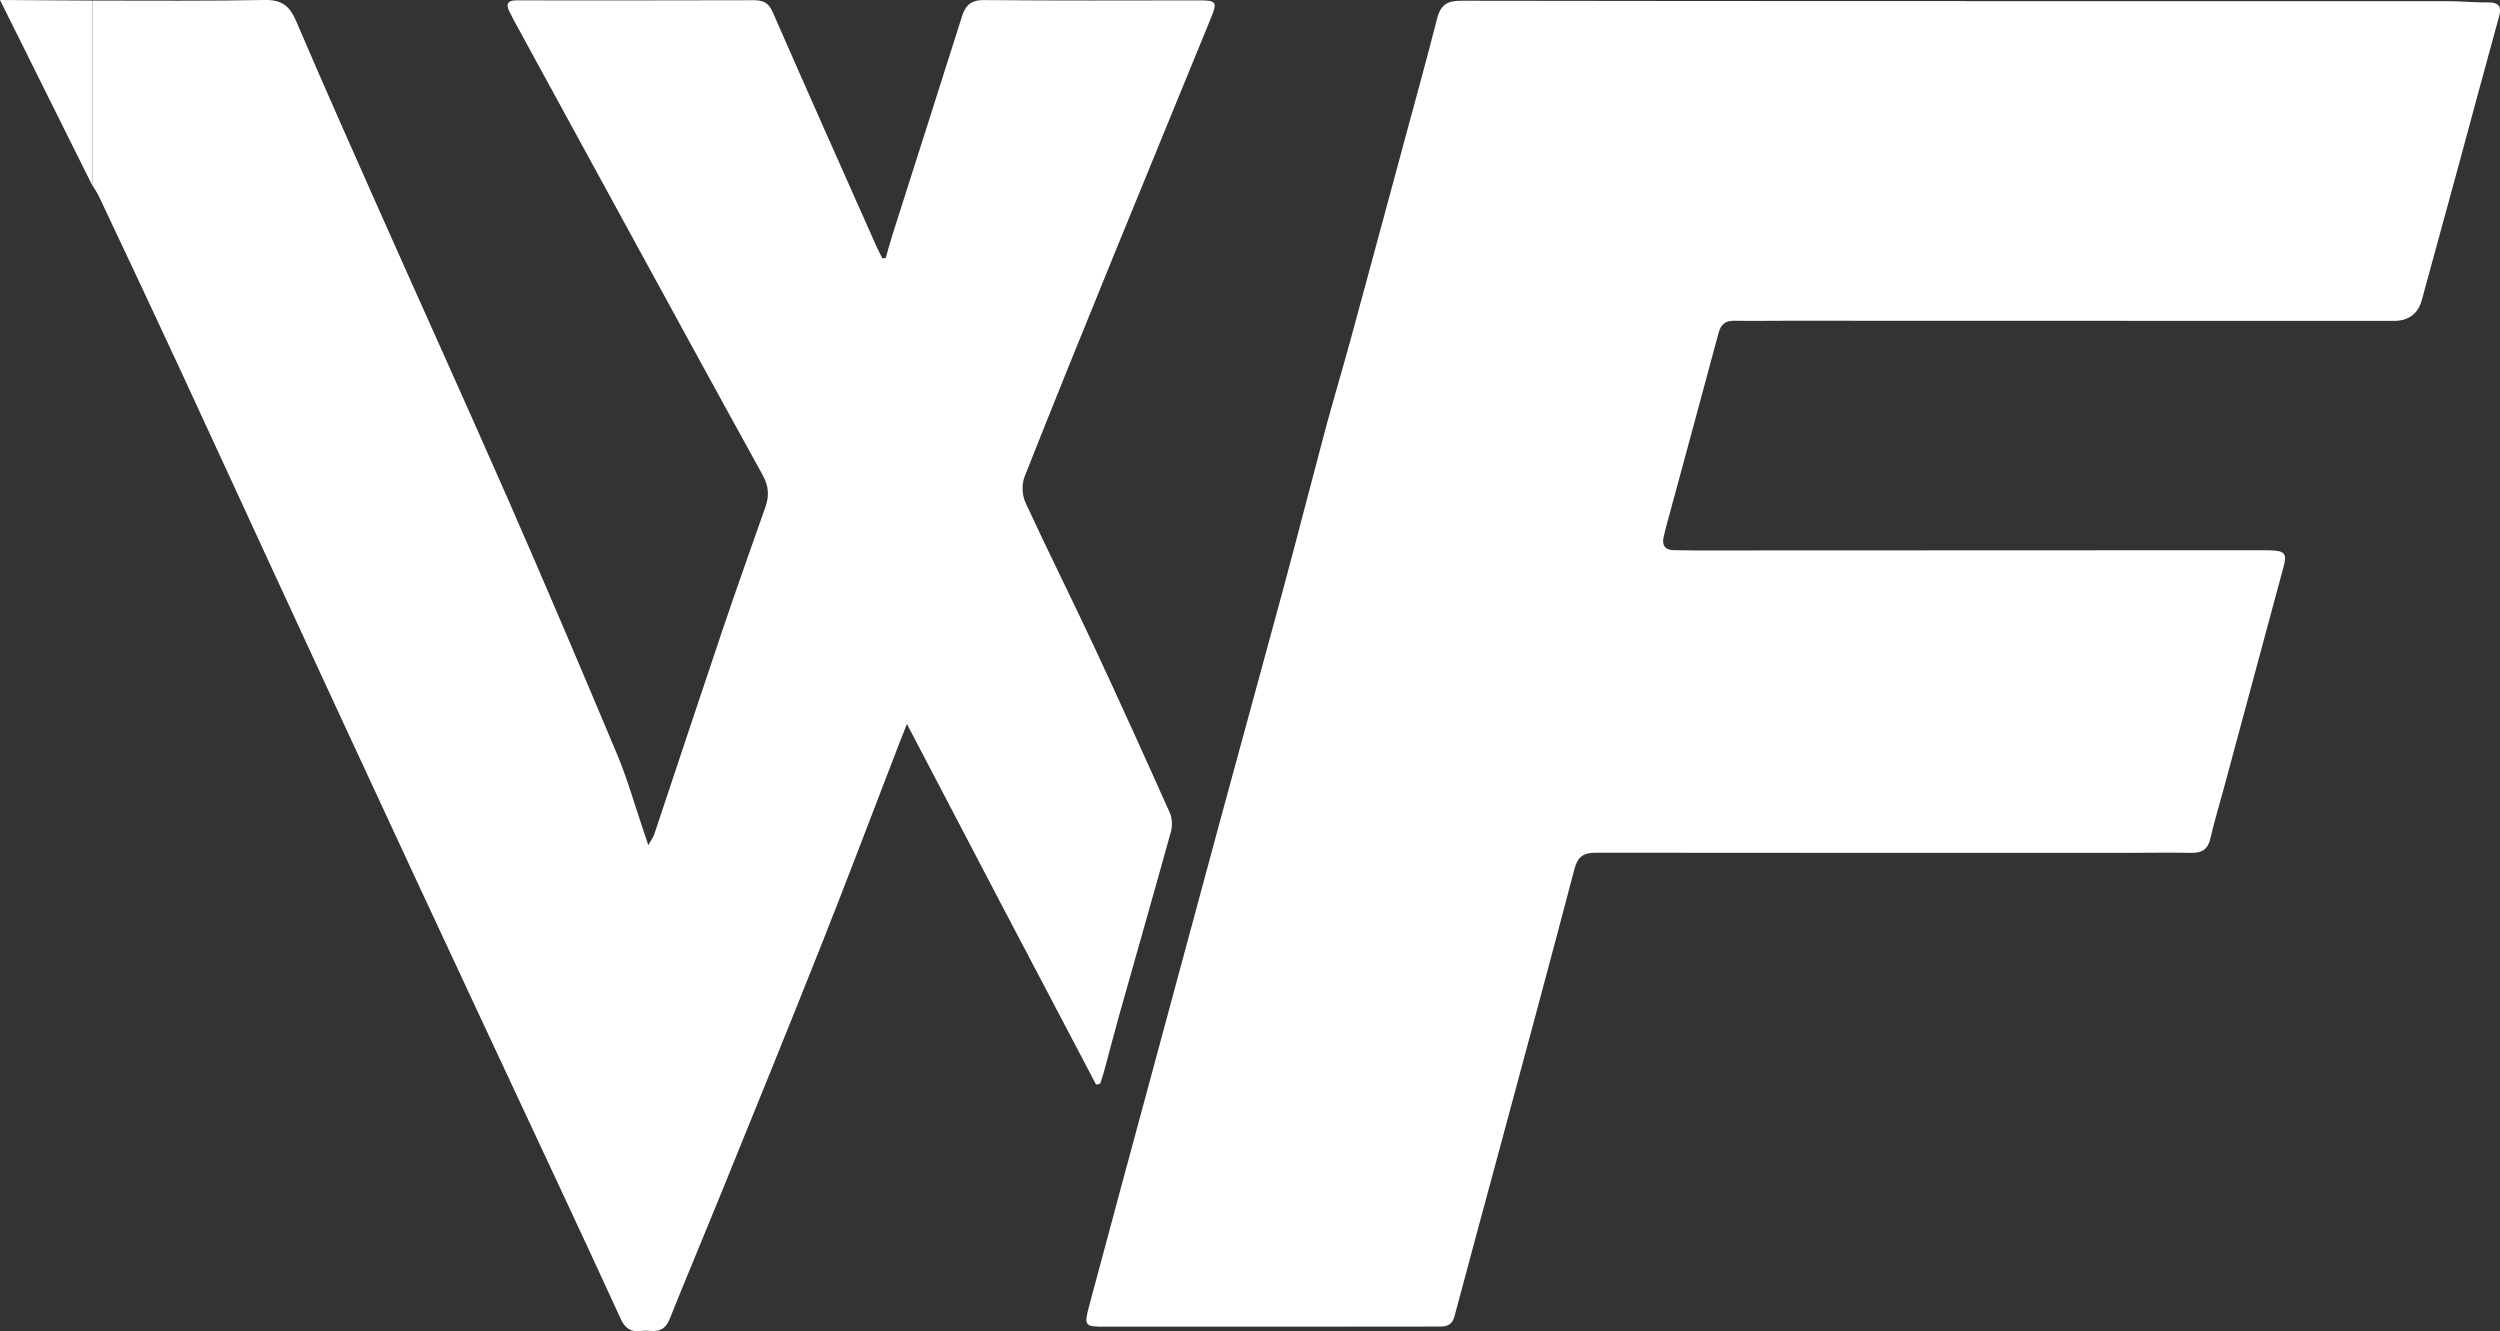 <?xml version="1.0" encoding="UTF-8"?>
<svg id="Layer_2" data-name="Layer 2" xmlns="http://www.w3.org/2000/svg" viewBox="0 0 338.04 180.03">
  <rect x="0" y="0" width="338.04" height="180.03" fill="#333333" stroke="none"/>
  <defs>
    <style>
      .cls-1 {
        fill: #fff;
        stroke-width: 0px;
      }
    </style>
  </defs>
  <g id="Layer_1-2" data-name="Layer 1">
    <g>
      <path class="cls-1" d="m12.48.08c7.78,0,15.56.07,23.33-.08,2.28-.04,3.35.8,4.21,2.8,3.62,8.47,7.37,16.89,11.11,25.31,5.86,13.18,11.82,26.32,17.62,39.53,5.01,11.44,9.9,22.93,14.73,34.45,1.33,3.17,2.26,6.5,3.37,9.76.23.66.44,1.33.81,2.43.41-.74.67-1.07.8-1.45,3.08-9.21,6.12-18.43,9.23-27.63,1.88-5.57,3.86-11.11,5.81-16.66.53-1.5.44-2.82-.36-4.28-6.49-11.75-12.92-23.55-19.36-35.33-4.79-8.77-9.58-17.53-14.36-26.3-.21-.39-.41-.79-.6-1.19-.45-.94-.08-1.38.89-1.39,1.28-.02,2.56,0,3.83,0,9.44,0,18.89.01,28.33-.02,1.24,0,2.02.27,2.58,1.54,4.63,10.57,9.33,21.12,14.02,31.66.26.58.56,1.13.84,1.7.15,0,.3-.02.45-.03.32-1.12.62-2.25.98-3.36,3.11-9.78,6.25-19.55,9.34-29.34.48-1.52,1.25-2.2,2.98-2.19,9.72.09,19.44.05,29.16.04,2.22,0,2.4.23,1.57,2.26-4.41,10.79-8.85,21.57-13.25,32.36-4.04,9.92-8.08,19.85-12.01,29.81-.39,1-.33,2.49.13,3.47,2.99,6.5,6.21,12.9,9.24,19.39,3.5,7.49,6.91,15.02,10.28,22.57.33.74.36,1.78.14,2.57-2.29,8.29-4.67,16.56-7,24.84-.72,2.56-1.38,5.15-2.08,7.72-.14.5-.32.99-.48,1.49-.18.04-.37.08-.55.12-4.23-8.04-8.47-16.08-12.69-24.13-4.24-8.08-8.46-16.16-12.89-24.63-.43,1.09-.78,1.95-1.11,2.82-3.56,9.22-7.04,18.46-10.69,27.64-4.52,11.4-9.17,22.76-13.78,34.13-2.15,5.3-4.38,10.56-6.5,15.87-.5,1.24-1.27,1.73-2.55,1.61-.44-.04-.89-.05-1.33.01-1.35.19-2.16-.36-2.73-1.62-2.86-6.26-5.77-12.49-8.68-18.73-6.31-13.53-12.66-27.04-18.95-40.58-6.37-13.69-12.71-27.39-19.04-41.09-4.45-9.62-8.86-19.26-13.32-28.87-3.48-7.5-7.01-14.98-10.54-22.46-.26-.55-.61-1.05-.92-1.57,0-8.33,0-16.67,0-25Z"/>
      <path class="cls-1" d="m265.82.16c21.67,0,43.33,0,65,0,1.89,0,3.77.18,5.66.17,1.51,0,1.79.64,1.41,1.99-1.85,6.69-3.64,13.39-5.46,20.09-1.65,6.05-3.3,12.1-4.96,18.15q-.78,2.83-3.81,2.83c-27.44,0-54.89-.01-82.33-.02-2.28,0-4.56.04-6.83,0-1.19-.02-1.81.48-2.12,1.64-2.11,7.88-4.26,15.75-6.39,23.63-.36,1.34-.75,2.67-1.05,4.02-.24,1.08.21,1.72,1.39,1.73,1,.01,2,.04,3,.04,25.55,0,51.11-.02,76.66-.03.39,0,.78,0,1.17.02,1.77.07,2.09.47,1.63,2.16-2.68,9.97-5.37,19.93-8.06,29.89-.62,2.3-1.32,4.58-1.85,6.9-.34,1.48-1.14,1.98-2.59,1.95-3-.06-6,0-9,0-23.83,0-47.66.01-71.5-.02-1.65,0-2.45.5-2.9,2.2-3.18,12.14-6.46,24.24-9.72,36.36-2.16,8.04-4.36,16.07-6.5,24.12-.29,1.09-.93,1.4-1.93,1.39-2.89,0-5.78.01-8.67.01-12.17,0-24.33.01-36.5.01-2.94,0-3.03-.06-2.28-2.88,2.78-10.41,5.6-20.8,8.41-31.19,3.08-11.41,6.16-22.83,9.25-34.24,2.86-10.55,5.77-21.09,8.62-31.64,1.93-7.18,3.77-14.38,5.69-21.56,1.08-4.02,2.29-8.01,3.38-12.02,2.38-8.73,4.73-17.46,7.09-26.19,1.55-5.73,3.13-11.45,4.6-17.2.45-1.76,1.33-2.37,3.17-2.37,22.77.05,45.55.04,68.32.04Z"/>
      <polyline class="cls-1" points="12.48 25.08 0 0 12.48 .08"/>
    </g>
  </g>
</svg>